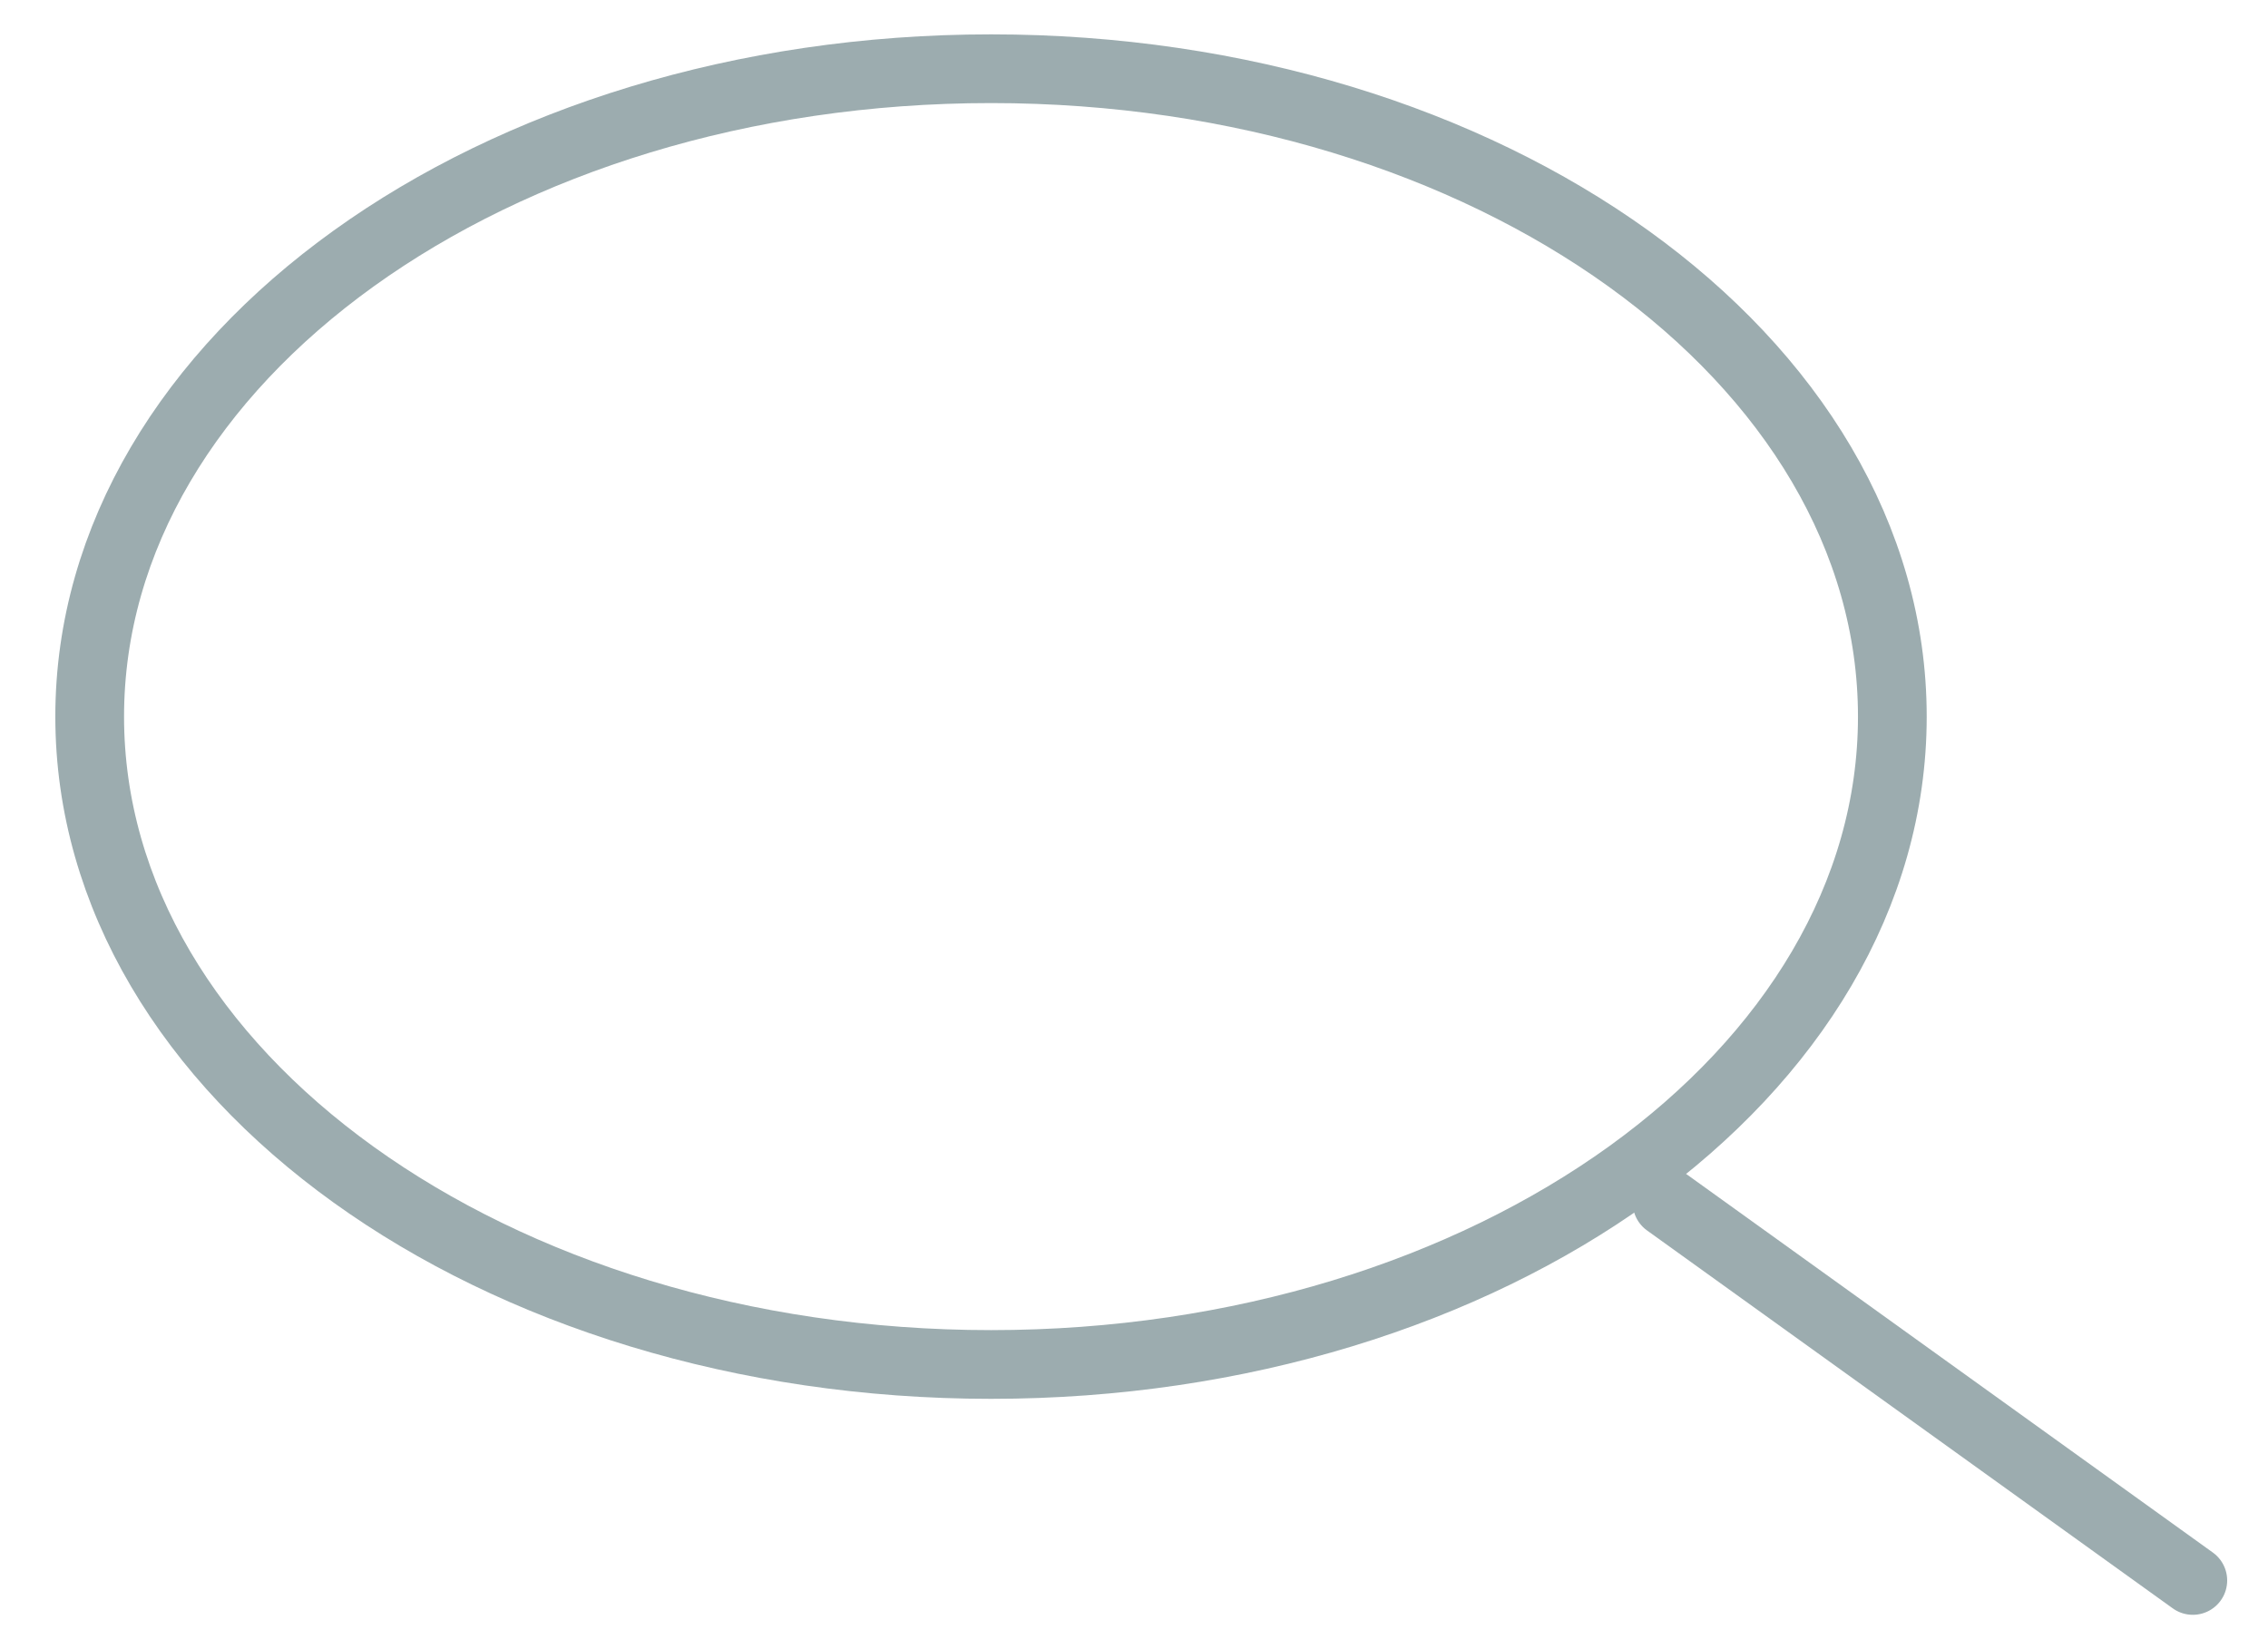 <svg width="33" height="24" viewBox="0 0 33 24" fill="none" xmlns="http://www.w3.org/2000/svg">
<path d="M24.256 17.5L31.906 23" stroke="#9CACAF" stroke-linecap="round" stroke-linejoin="round"/>
<path d="M1.305 10.429C1.305 15.636 7.177 19.857 14.42 19.857C18.047 19.857 21.331 18.798 23.706 17.087C26.072 15.381 27.534 13.028 27.534 10.429C27.534 5.221 21.663 1 14.42 1C7.177 1 1.305 5.221 1.305 10.429Z" stroke="#9CACAF" stroke-linecap="round" stroke-linejoin="round"/>
</svg>
